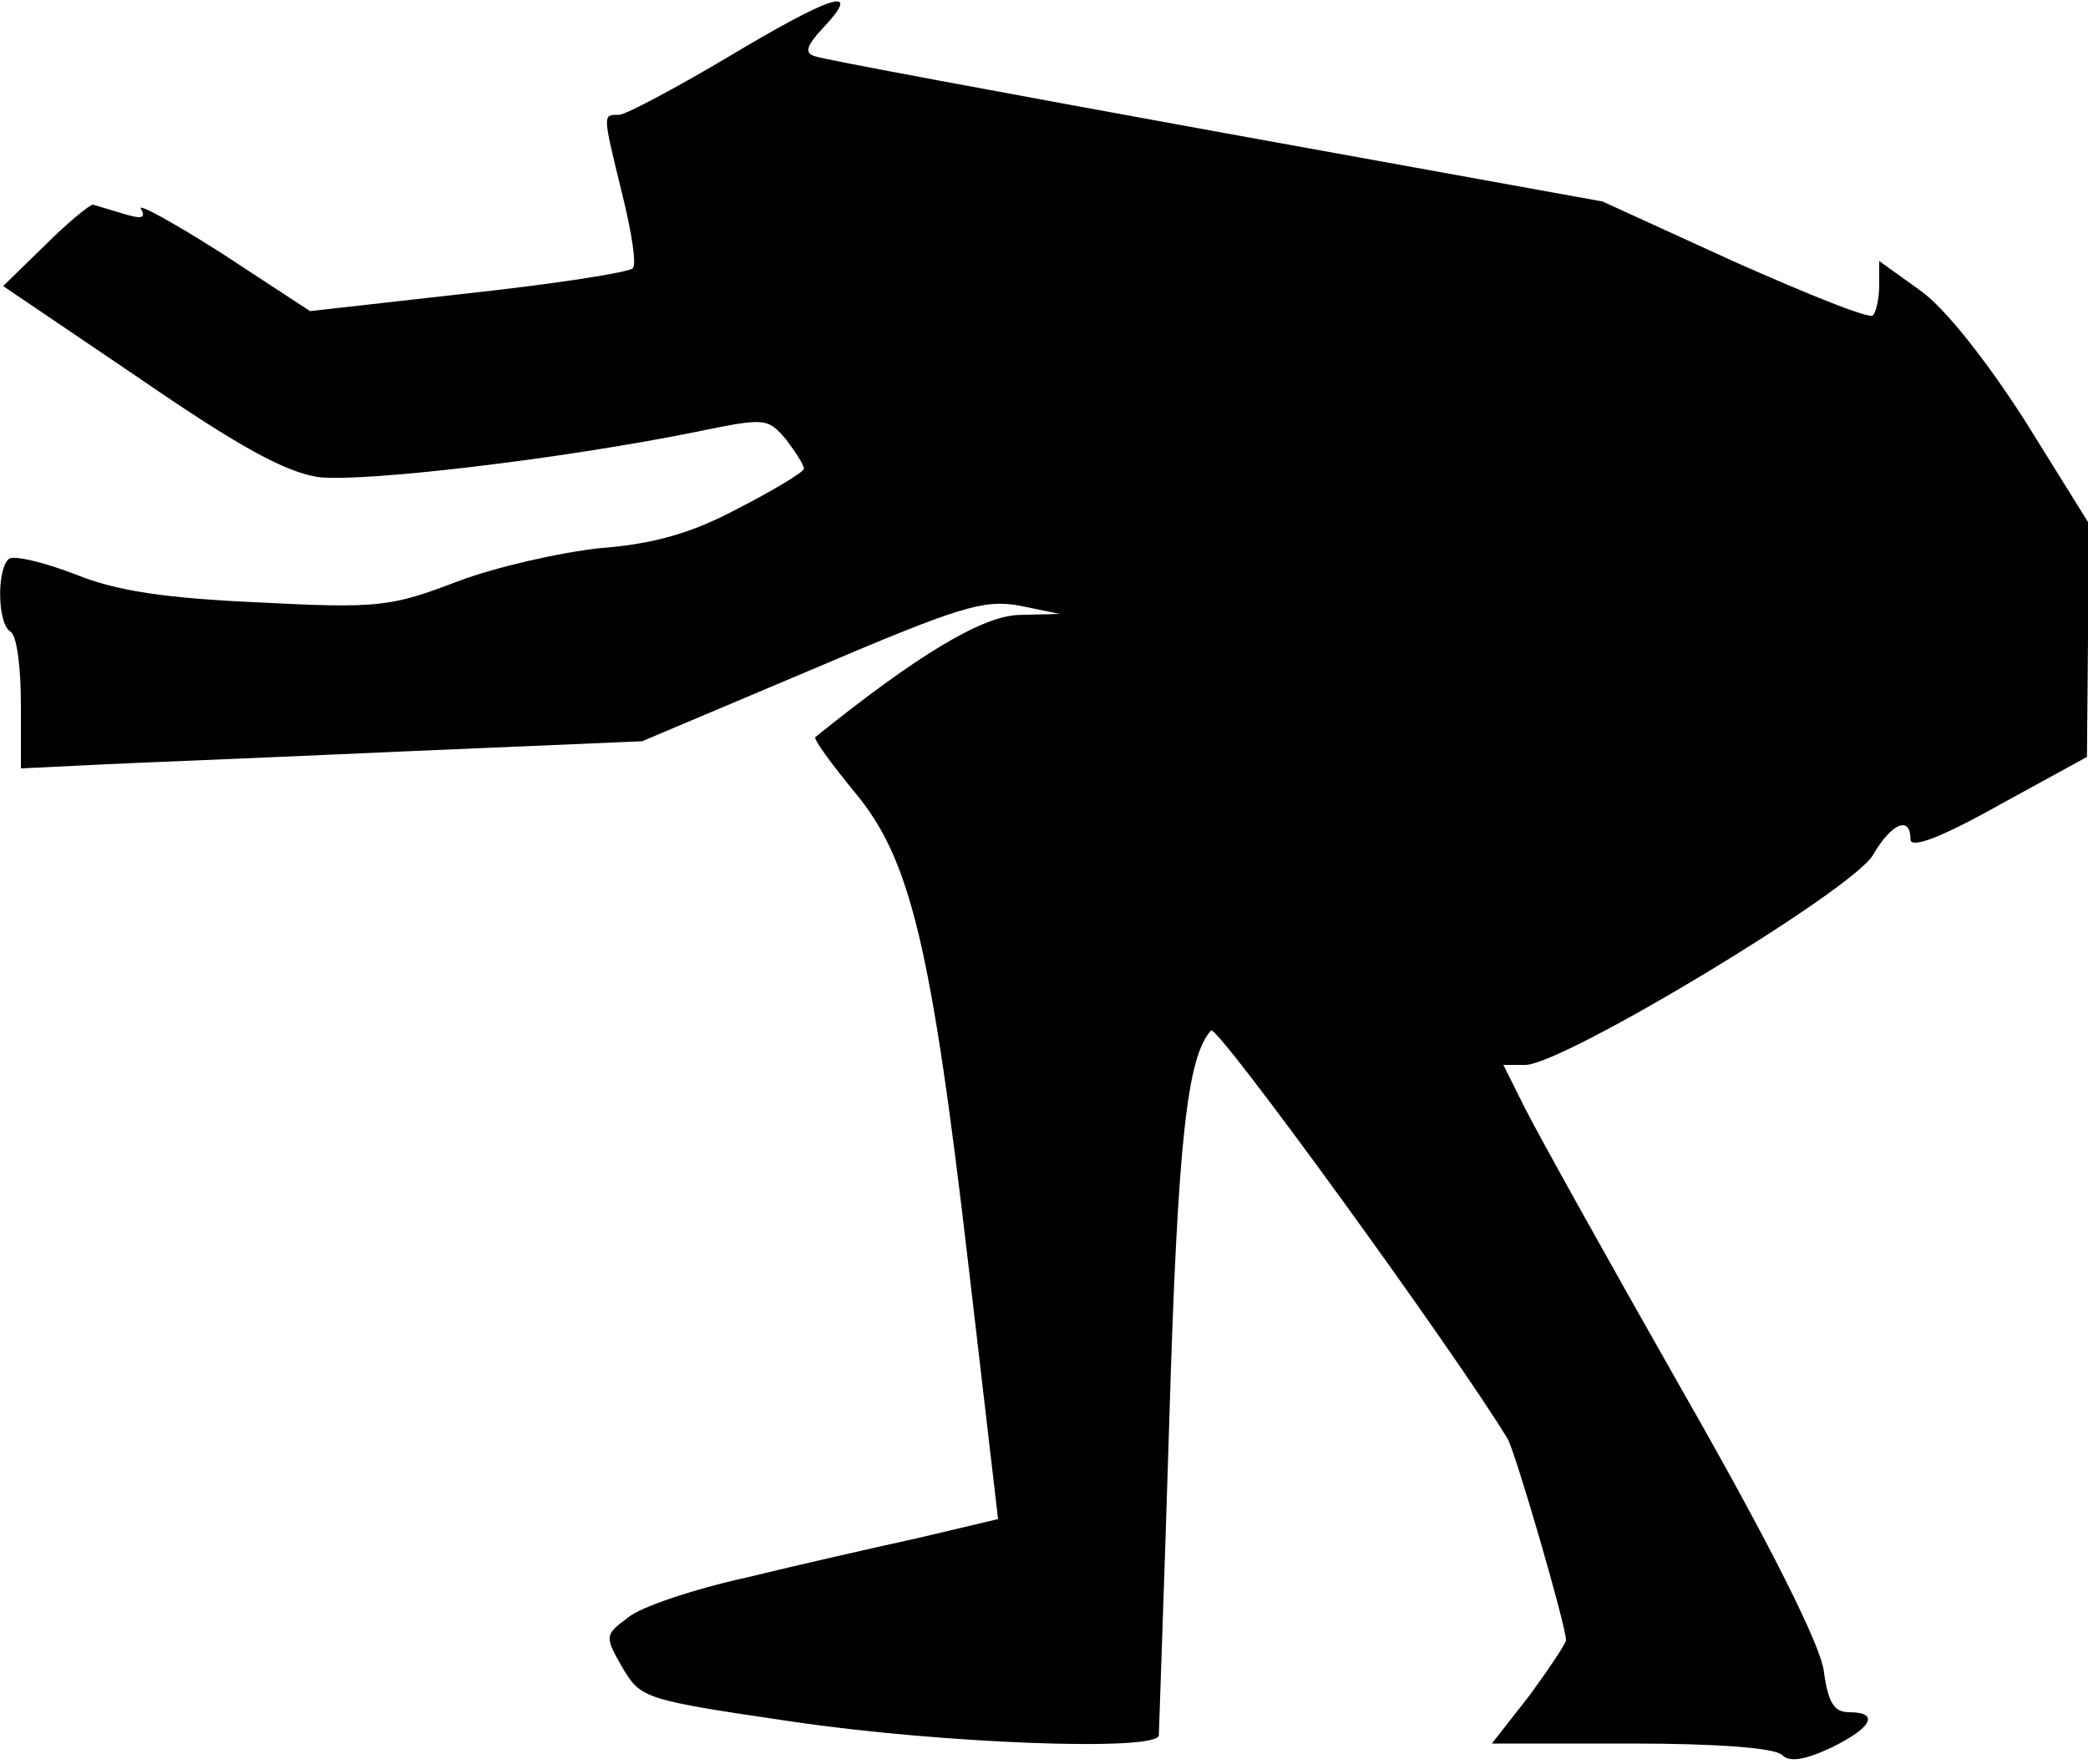 <?xml version="1.0" standalone="no"?>
<!DOCTYPE svg PUBLIC "-//W3C//DTD SVG 20010904//EN"
 "http://www.w3.org/TR/2001/REC-SVG-20010904/DTD/svg10.dtd">
<svg version="1.0" xmlns="http://www.w3.org/2000/svg"
 width="200pt" height="169pt" viewBox="0 0 200 169"
 preserveAspectRatio="xMidYMid meet">
<g transform="translate(0,169) scale(0.1,-0.1)"
fill="#000000" stroke="none">
<path fill="#000000" stroke="none" d="M695 1634 c-49 -29 -96 -54 -102 -54
-16 0 -16 2 3 -76 9 -36 14 -68 10 -71 -4 -4 -75 -15 -158 -24 l-151 -17 -84
55 c-47 30 -82 49 -78 43 5 -9 1 -10 -16 -5 -13 4 -27 8 -30 9 -3 0 -24 -17
-46 -39 l-40 -39 130 -88 c96 -66 140 -90 172 -95 43 -5 231 17 360 43 68 14
70 14 88 -7 9 -12 17 -24 17 -28 0 -3 -28 -20 -63 -38 -45 -24 -81 -34 -132
-38 -38 -4 -100 -18 -137 -32 -63 -24 -75 -26 -190 -20 -90 4 -137 11 -176 27
-29 11 -57 18 -63 15 -12 -8 -12 -62 1 -70 6 -3 10 -34 10 -69 l0 -62 62 3
c35 2 169 7 298 13 l235 10 161 68 c143 61 166 68 200 62 l39 -8 -39 -1 c-35
-1 -97 -38 -195 -117 -2 -2 15 -25 37 -52 54 -64 74 -147 110 -457 l28 -240
-76 -18 c-41 -9 -116 -26 -165 -38 -50 -11 -101 -28 -113 -38 -23 -17 -23 -18
-6 -48 18 -30 20 -31 163 -52 142 -21 351 -29 351 -13 0 4 5 139 10 301 8 267
17 349 40 374 6 6 233 -307 284 -391 7 -11 56 -179 56 -193 0 -3 -16 -27 -35
-53 l-36 -46 134 0 c80 0 137 -4 144 -11 7 -7 21 -5 47 7 39 19 47 34 17 34
-14 0 -20 9 -24 39 -3 25 -51 121 -135 268 -71 125 -139 247 -151 271 l-21 42
21 0 c36 0 313 167 333 201 18 31 36 38 36 15 0 -9 28 1 85 33 l84 46 1 113 0
112 -61 98 c-38 59 -77 108 -100 124 l-39 28 0 -23 c0 -13 -3 -26 -6 -29 -3
-4 -62 20 -132 51 l-127 58 -370 67 c-203 37 -376 69 -384 72 -11 3 -9 10 9
29 37 40 5 29 -95 -31z"/>
</g>
</svg>
